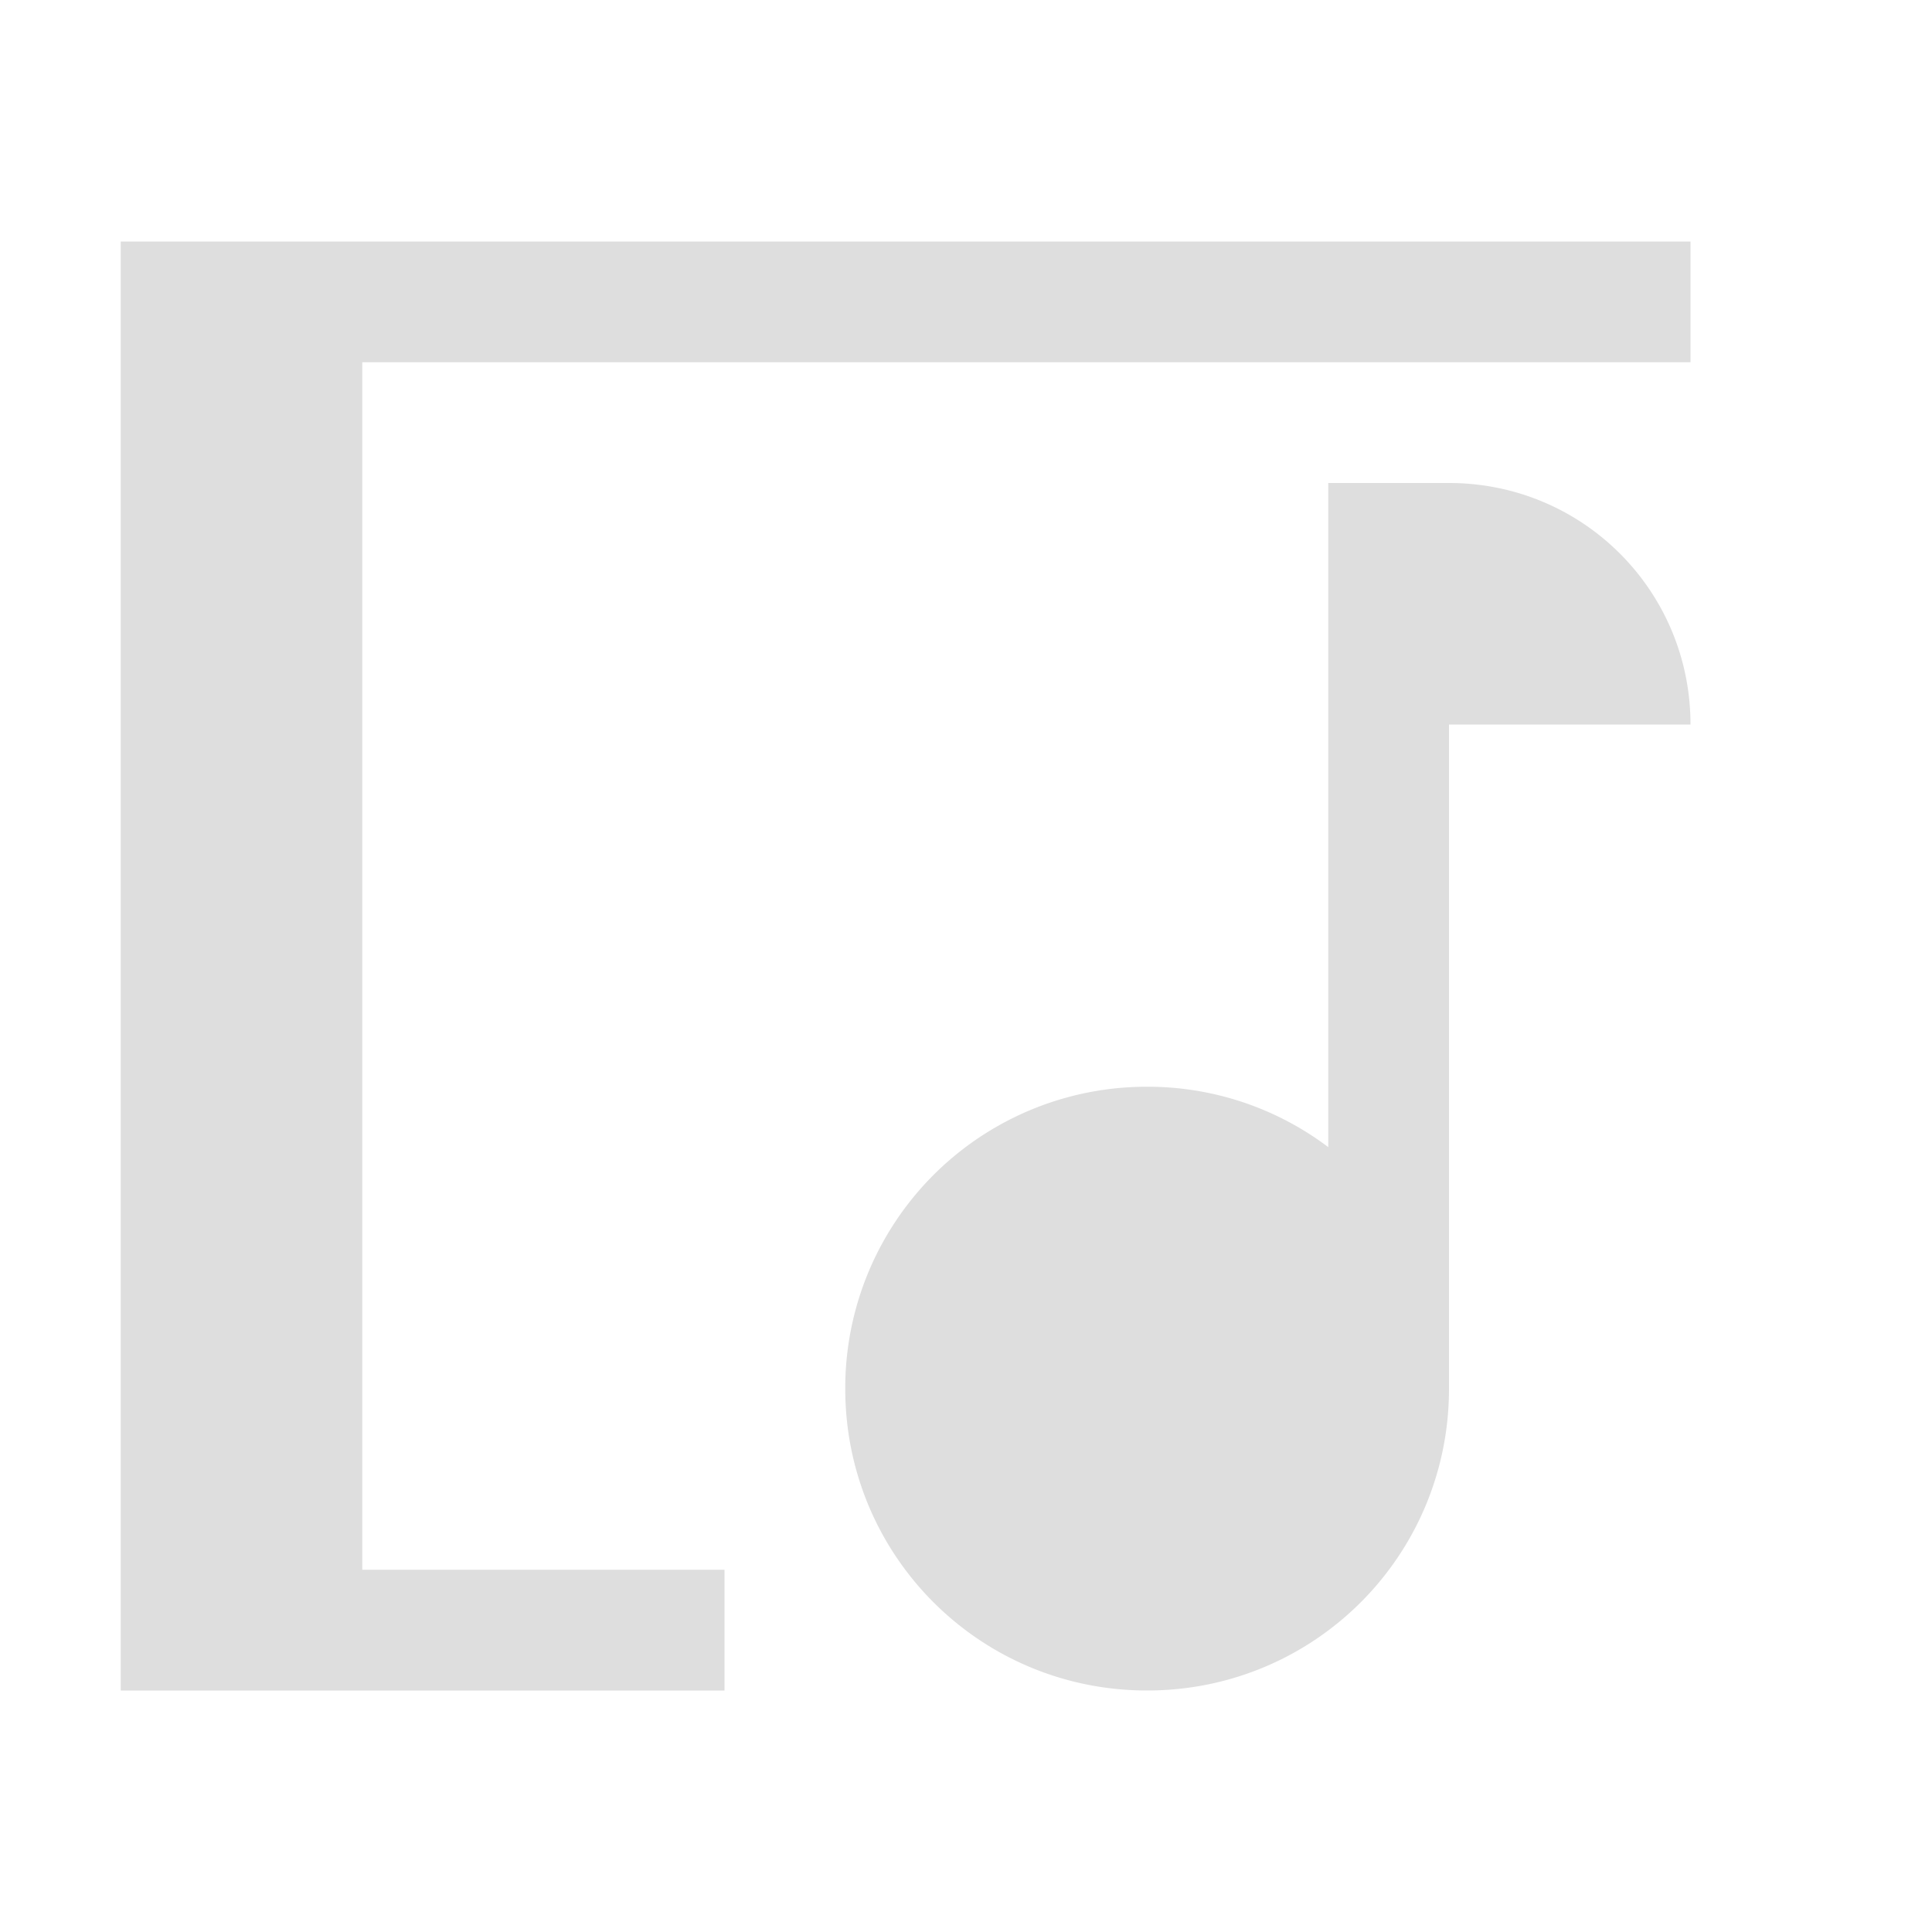 <svg xmlns="http://www.w3.org/2000/svg" viewBox="0 0 16 16">
<defs id="defs3051">
<style id="current-color-scheme" type="text/css">
.ColorScheme-Text{color:#dedede}
</style>
</defs>
<path d="M1 2v12h5v-1H3V3h11V2zm10 2v5.5A2.48 2.48 0 0 0 9.5 9 2.495 2.495 0 0 0 7 11.5C7 12.885 8.115 14 9.5 14s2.5-1.115 2.5-2.5V6h2c0-1.108-.892-2-2-2z" class="ColorScheme-Text" style="fill:currentColor;fill-opacity:1;stroke:none"/>
</svg>
